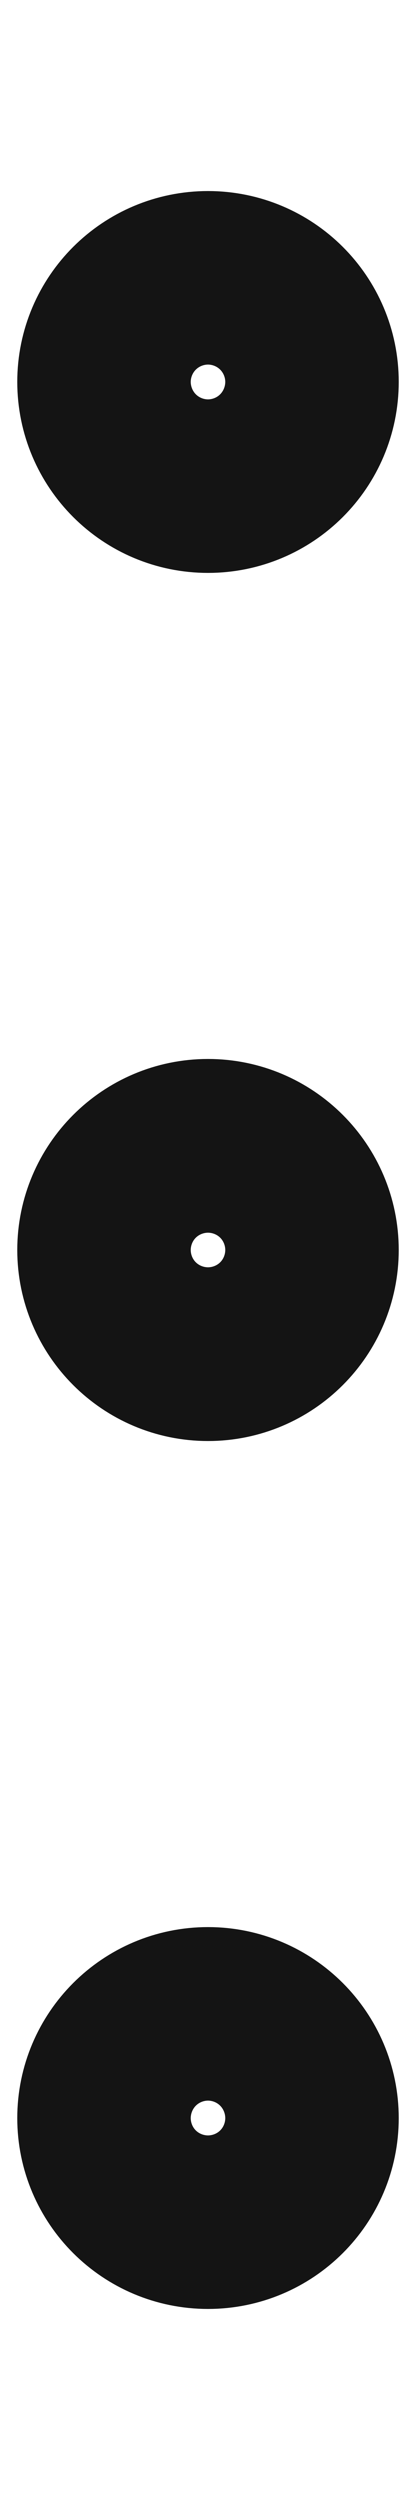 <svg width="2" height="12" viewBox="0 0 2 12" fill="none" xmlns="http://www.w3.org/2000/svg">
<path d="M1.417 1.833C1.417 2.064 1.23 2.25 1 2.25C0.77 2.25 0.583 2.064 0.583 1.833C0.583 1.603 0.77 1.417 1 1.417C1.23 1.417 1.417 1.603 1.417 1.833Z" stroke="#141414"/>
<path d="M1.417 6C1.417 6.23 1.23 6.417 1 6.417C0.77 6.417 0.583 6.23 0.583 6C0.583 5.77 0.77 5.583 1 5.583C1.23 5.583 1.417 5.77 1.417 6Z" stroke="#141414"/>
<path d="M1.417 10.167C1.417 10.397 1.23 10.583 1 10.583C0.77 10.583 0.583 10.397 0.583 10.167C0.583 9.937 0.77 9.75 1 9.75C1.23 9.75 1.417 9.937 1.417 10.167Z" stroke="#141414"/>
</svg>
